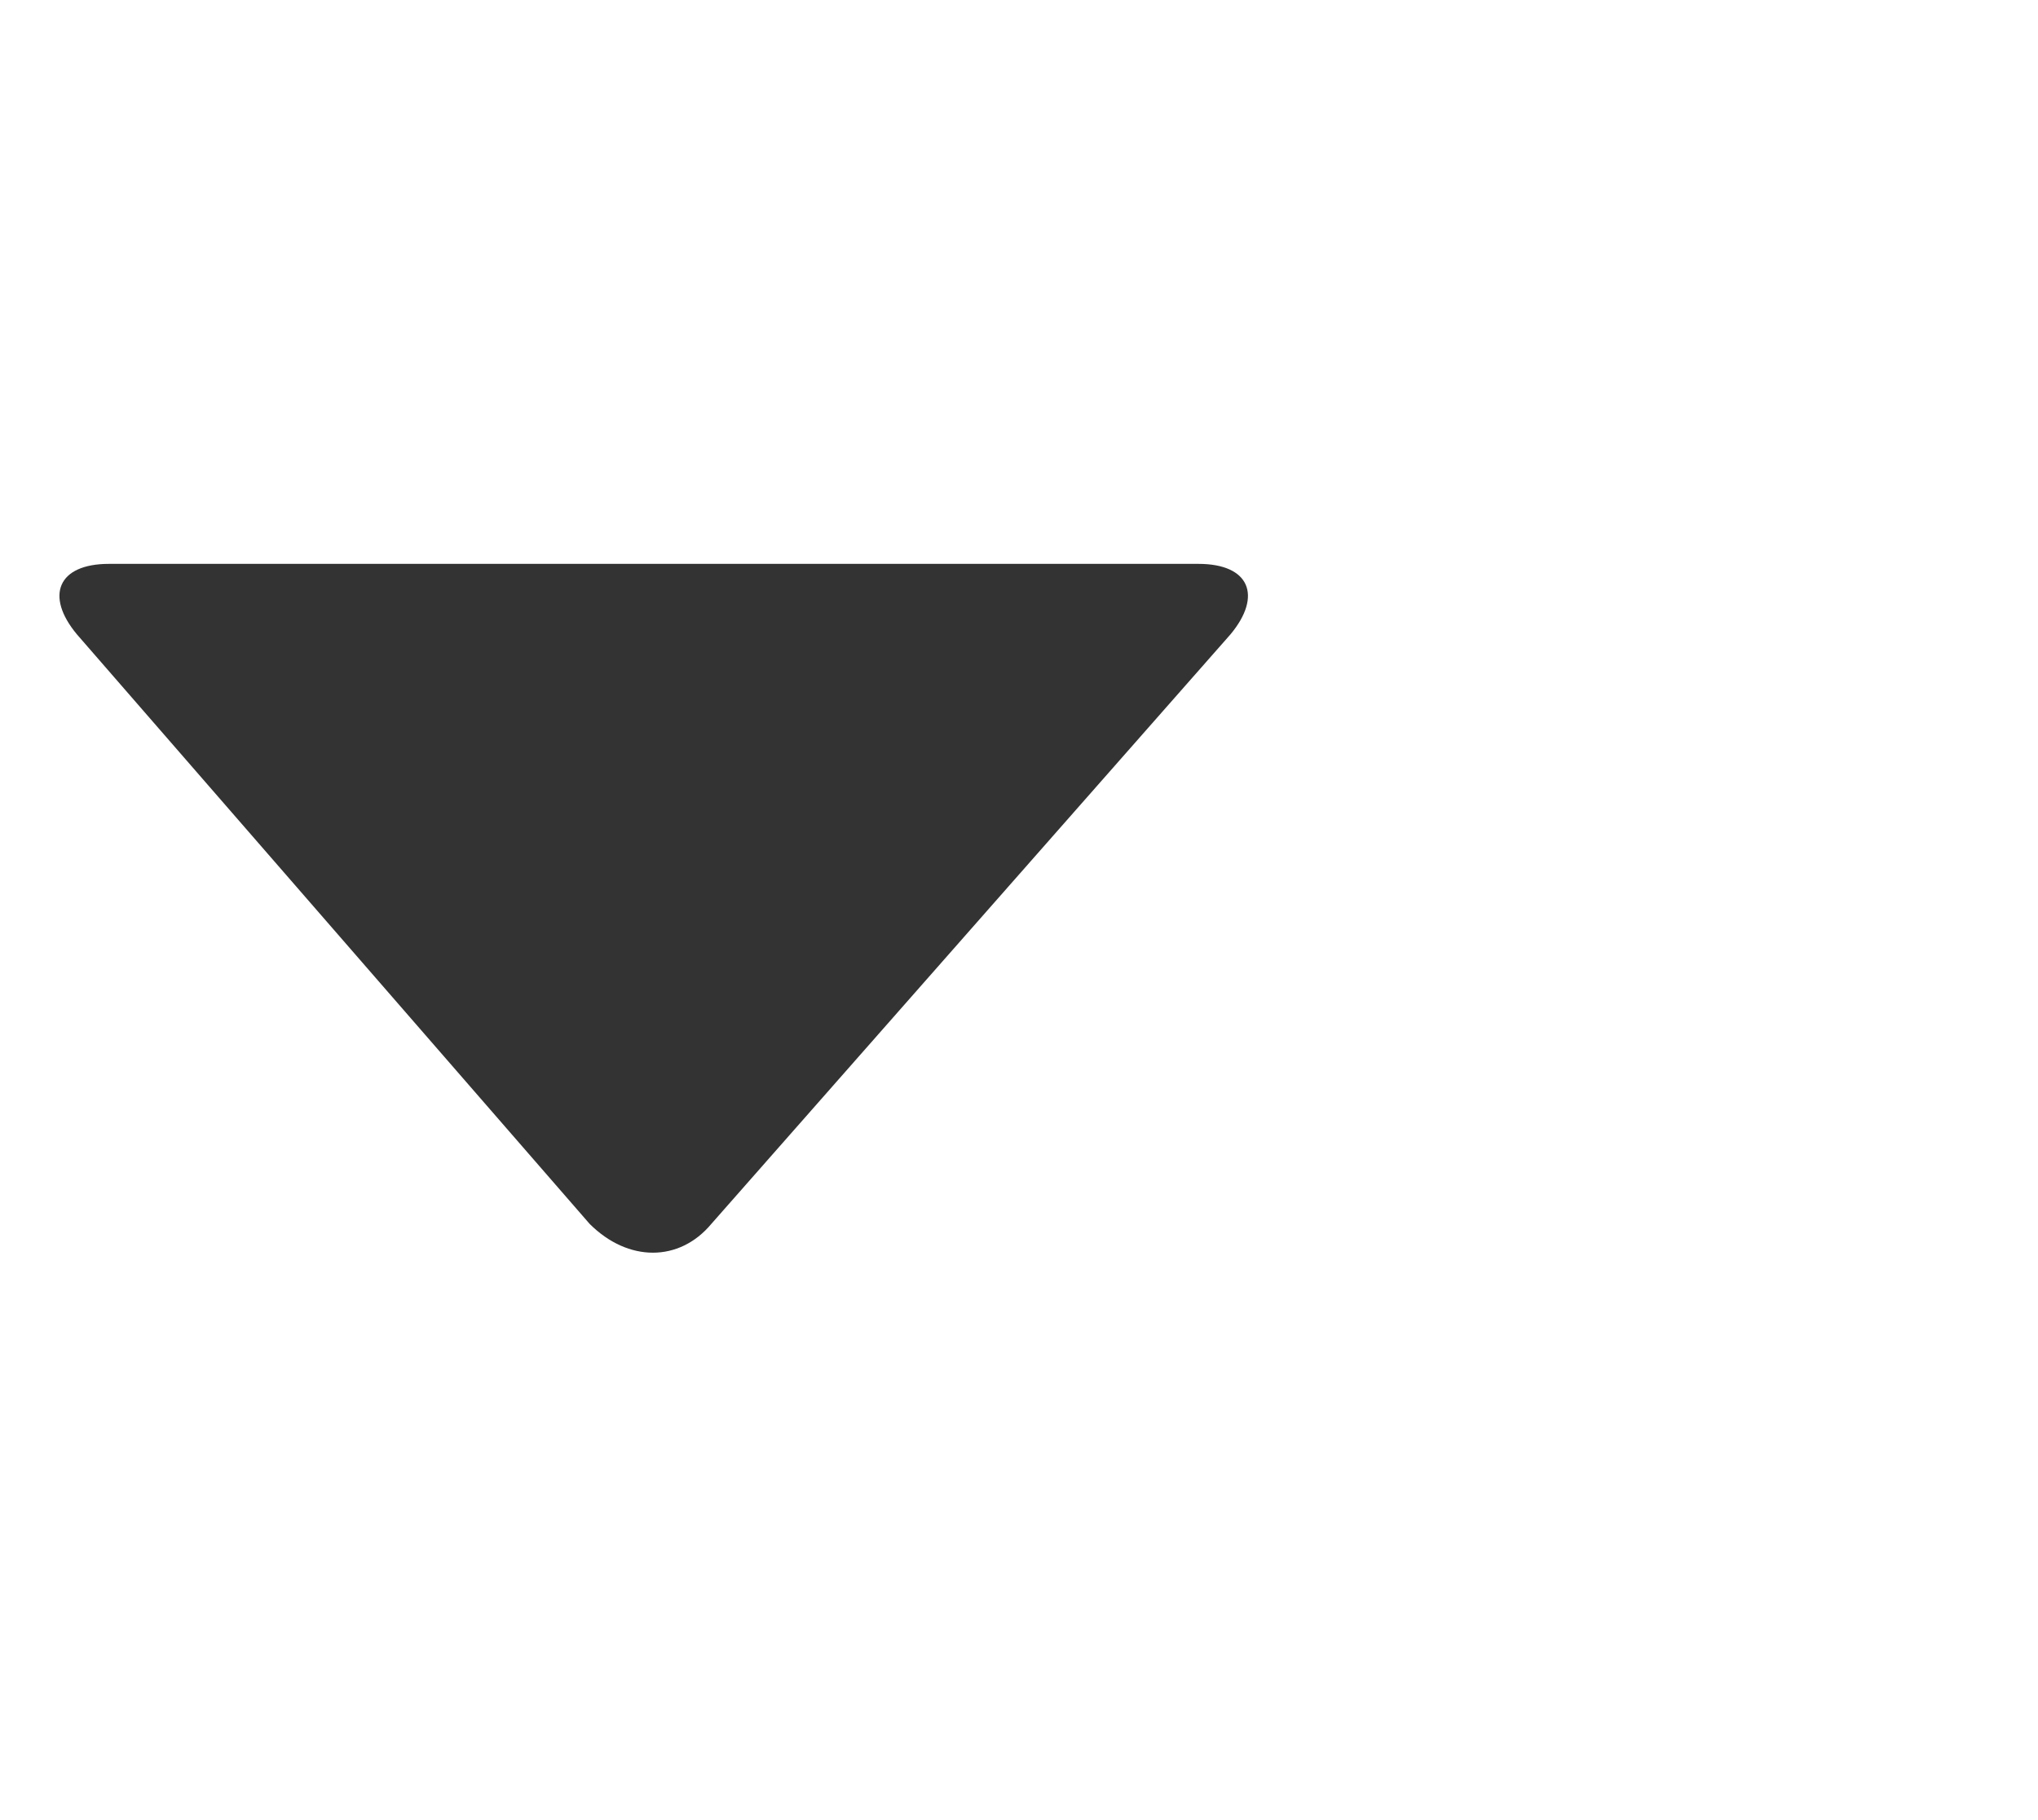 <?xml version="1.0" encoding="utf-8"?>
<!-- Generator: Adobe Illustrator 24.0.2, SVG Export Plug-In . SVG Version: 6.00 Build 0)  -->
<svg version="1.1" id="圖層_1" xmlns="http://www.w3.org/2000/svg" xmlns:xlink="http://www.w3.org/1999/xlink" x="0px" y="0px"
	 viewBox="0 0 31.8 28.4" style="enable-background:new 0 0 31.8 28.4;" xml:space="preserve">
<style type="text/css">
	.st0{fill:#333333;}
</style>
<g id="Livello_1_1_">
</g>
<path class="st0" d="M11.1,19.1c-0.5,0.6-1.3,0.6-1.9,0l-8-9.2C0.7,9.3,0.9,8.8,1.7,8.8h17c0.8,0,1,0.5,0.5,1.1L11.1,19.1z"/>
</svg>
